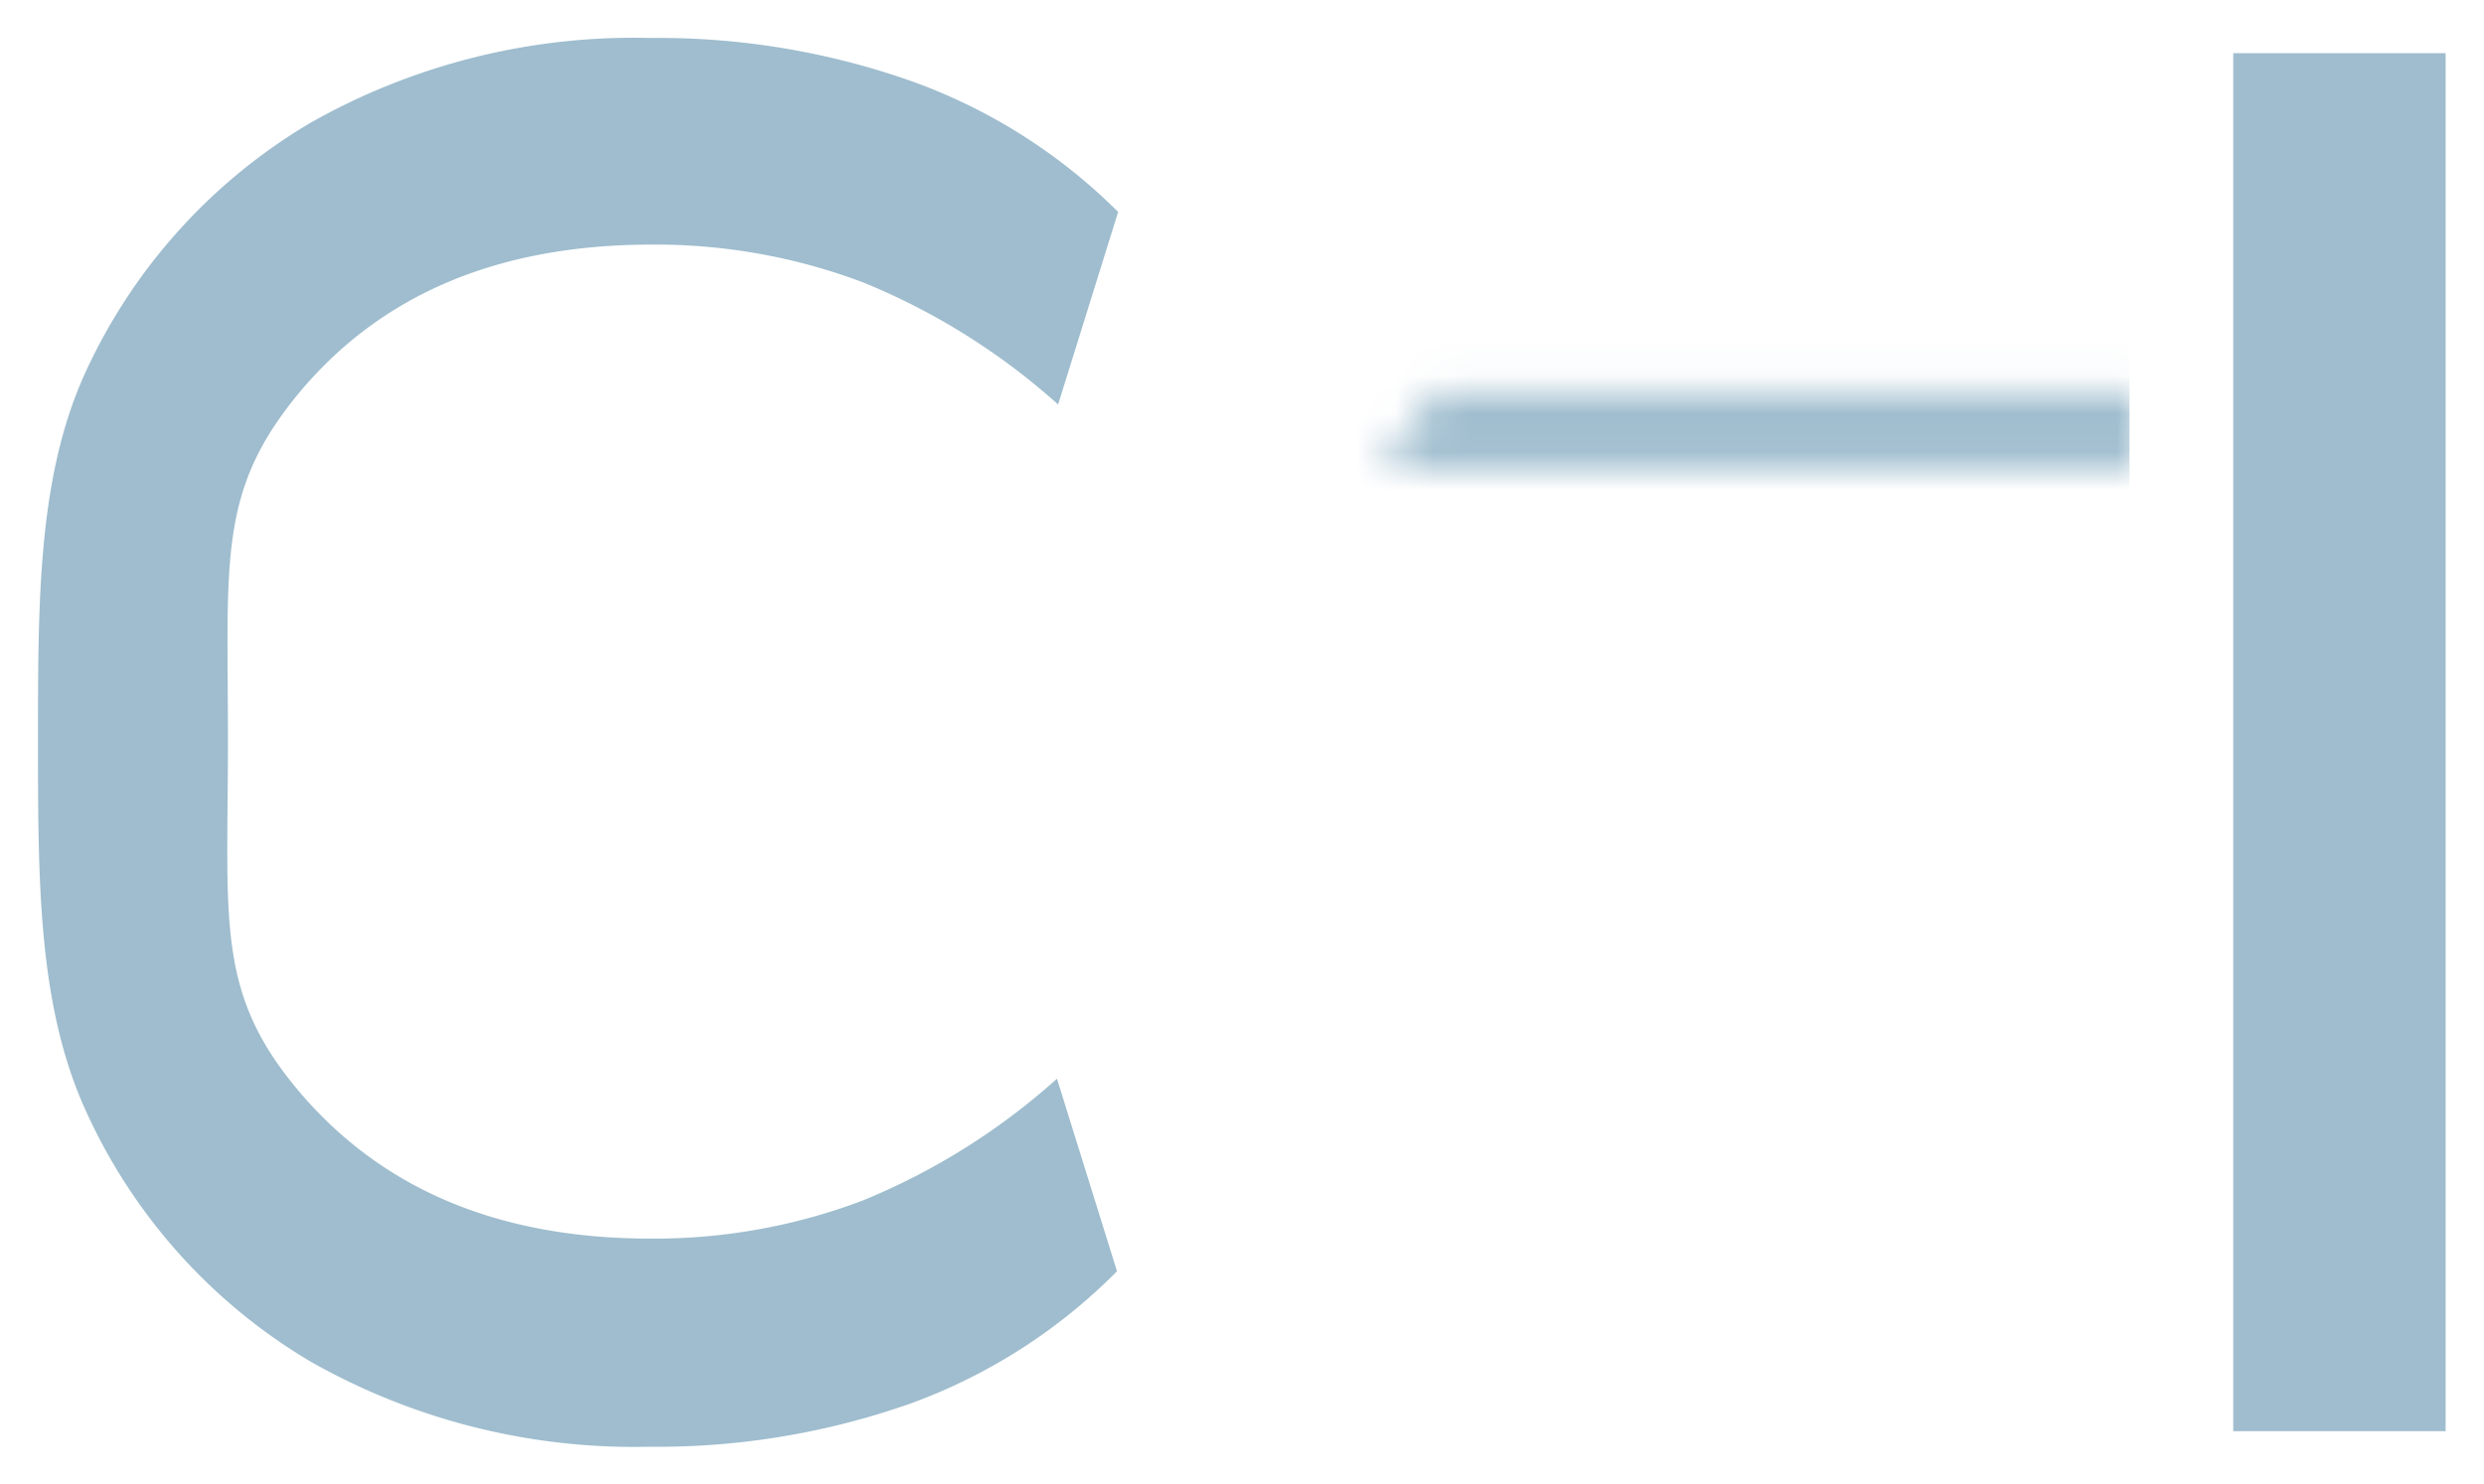 <svg id="Layer_1" data-name="Layer 1" xmlns="http://www.w3.org/2000/svg" xmlns:xlink="http://www.w3.org/1999/xlink" viewBox="0 0 65.38 39.08"><defs><style>.cls-1{fill:#fff;filter:url(#luminosity-invert-noclip);}.cls-2{fill:#9fbdce;}.cls-3{mask:url(#mask);}</style><filter id="luminosity-invert-noclip" x="32.22" y="1.4" width="24.05" height="36.28" filterUnits="userSpaceOnUse" color-interpolation-filters="sRGB"><feColorMatrix values="-1 0 0 0 1 0 -1 0 0 1 0 0 -1 0 1 0 0 0 1 0" result="invert"/><feFlood flood-color="#fff" result="bg"/><feBlend in="invert" in2="bg"/></filter><mask id="mask" x="32.22" y="1.4" width="24.05" height="36.28" maskUnits="userSpaceOnUse"><polygon class="cls-1" points="56.27 12.32 36.35 12.31 37.76 10.35 56.27 10.35 56.27 12.32"/></mask></defs><title>cfilogobluesolid</title><path class="cls-2" d="M58.78,37.68V1.4h5.59V37.68Z"/><g class="cls-3"><path class="cls-2" d="M32.22,37.68V1.4H56.05V6.33H37.76l-1.42,2H56.05v6.35H37.76v23Z"/></g><path class="cls-2" d="M8.16,35.84A14.74,14.74,0,0,1,2.33,29.4C1,26.6,1,23.29,1,19.49S1,12.4,2.33,9.63A14.8,14.8,0,0,1,8.16,3.24,17.26,17.26,0,0,1,17.11,1,20,20,0,0,1,24,2.14a14.73,14.73,0,0,1,5.43,3.44l-1.58,5.07a17.66,17.66,0,0,0-5.12-3.21,15.46,15.46,0,0,0-5.58-1q-6,0-9.25,3.87C5.72,12.92,6,14.74,6,19.49s-.33,6.63,1.85,9.22,5.26,3.9,9.27,3.9a15.45,15.45,0,0,0,5.58-1,17.63,17.63,0,0,0,5.12-3.21l1.58,5.07A14.73,14.73,0,0,1,24,36.94a20,20,0,0,1-6.9,1.15A17.26,17.26,0,0,1,8.16,35.84Z"/></svg>